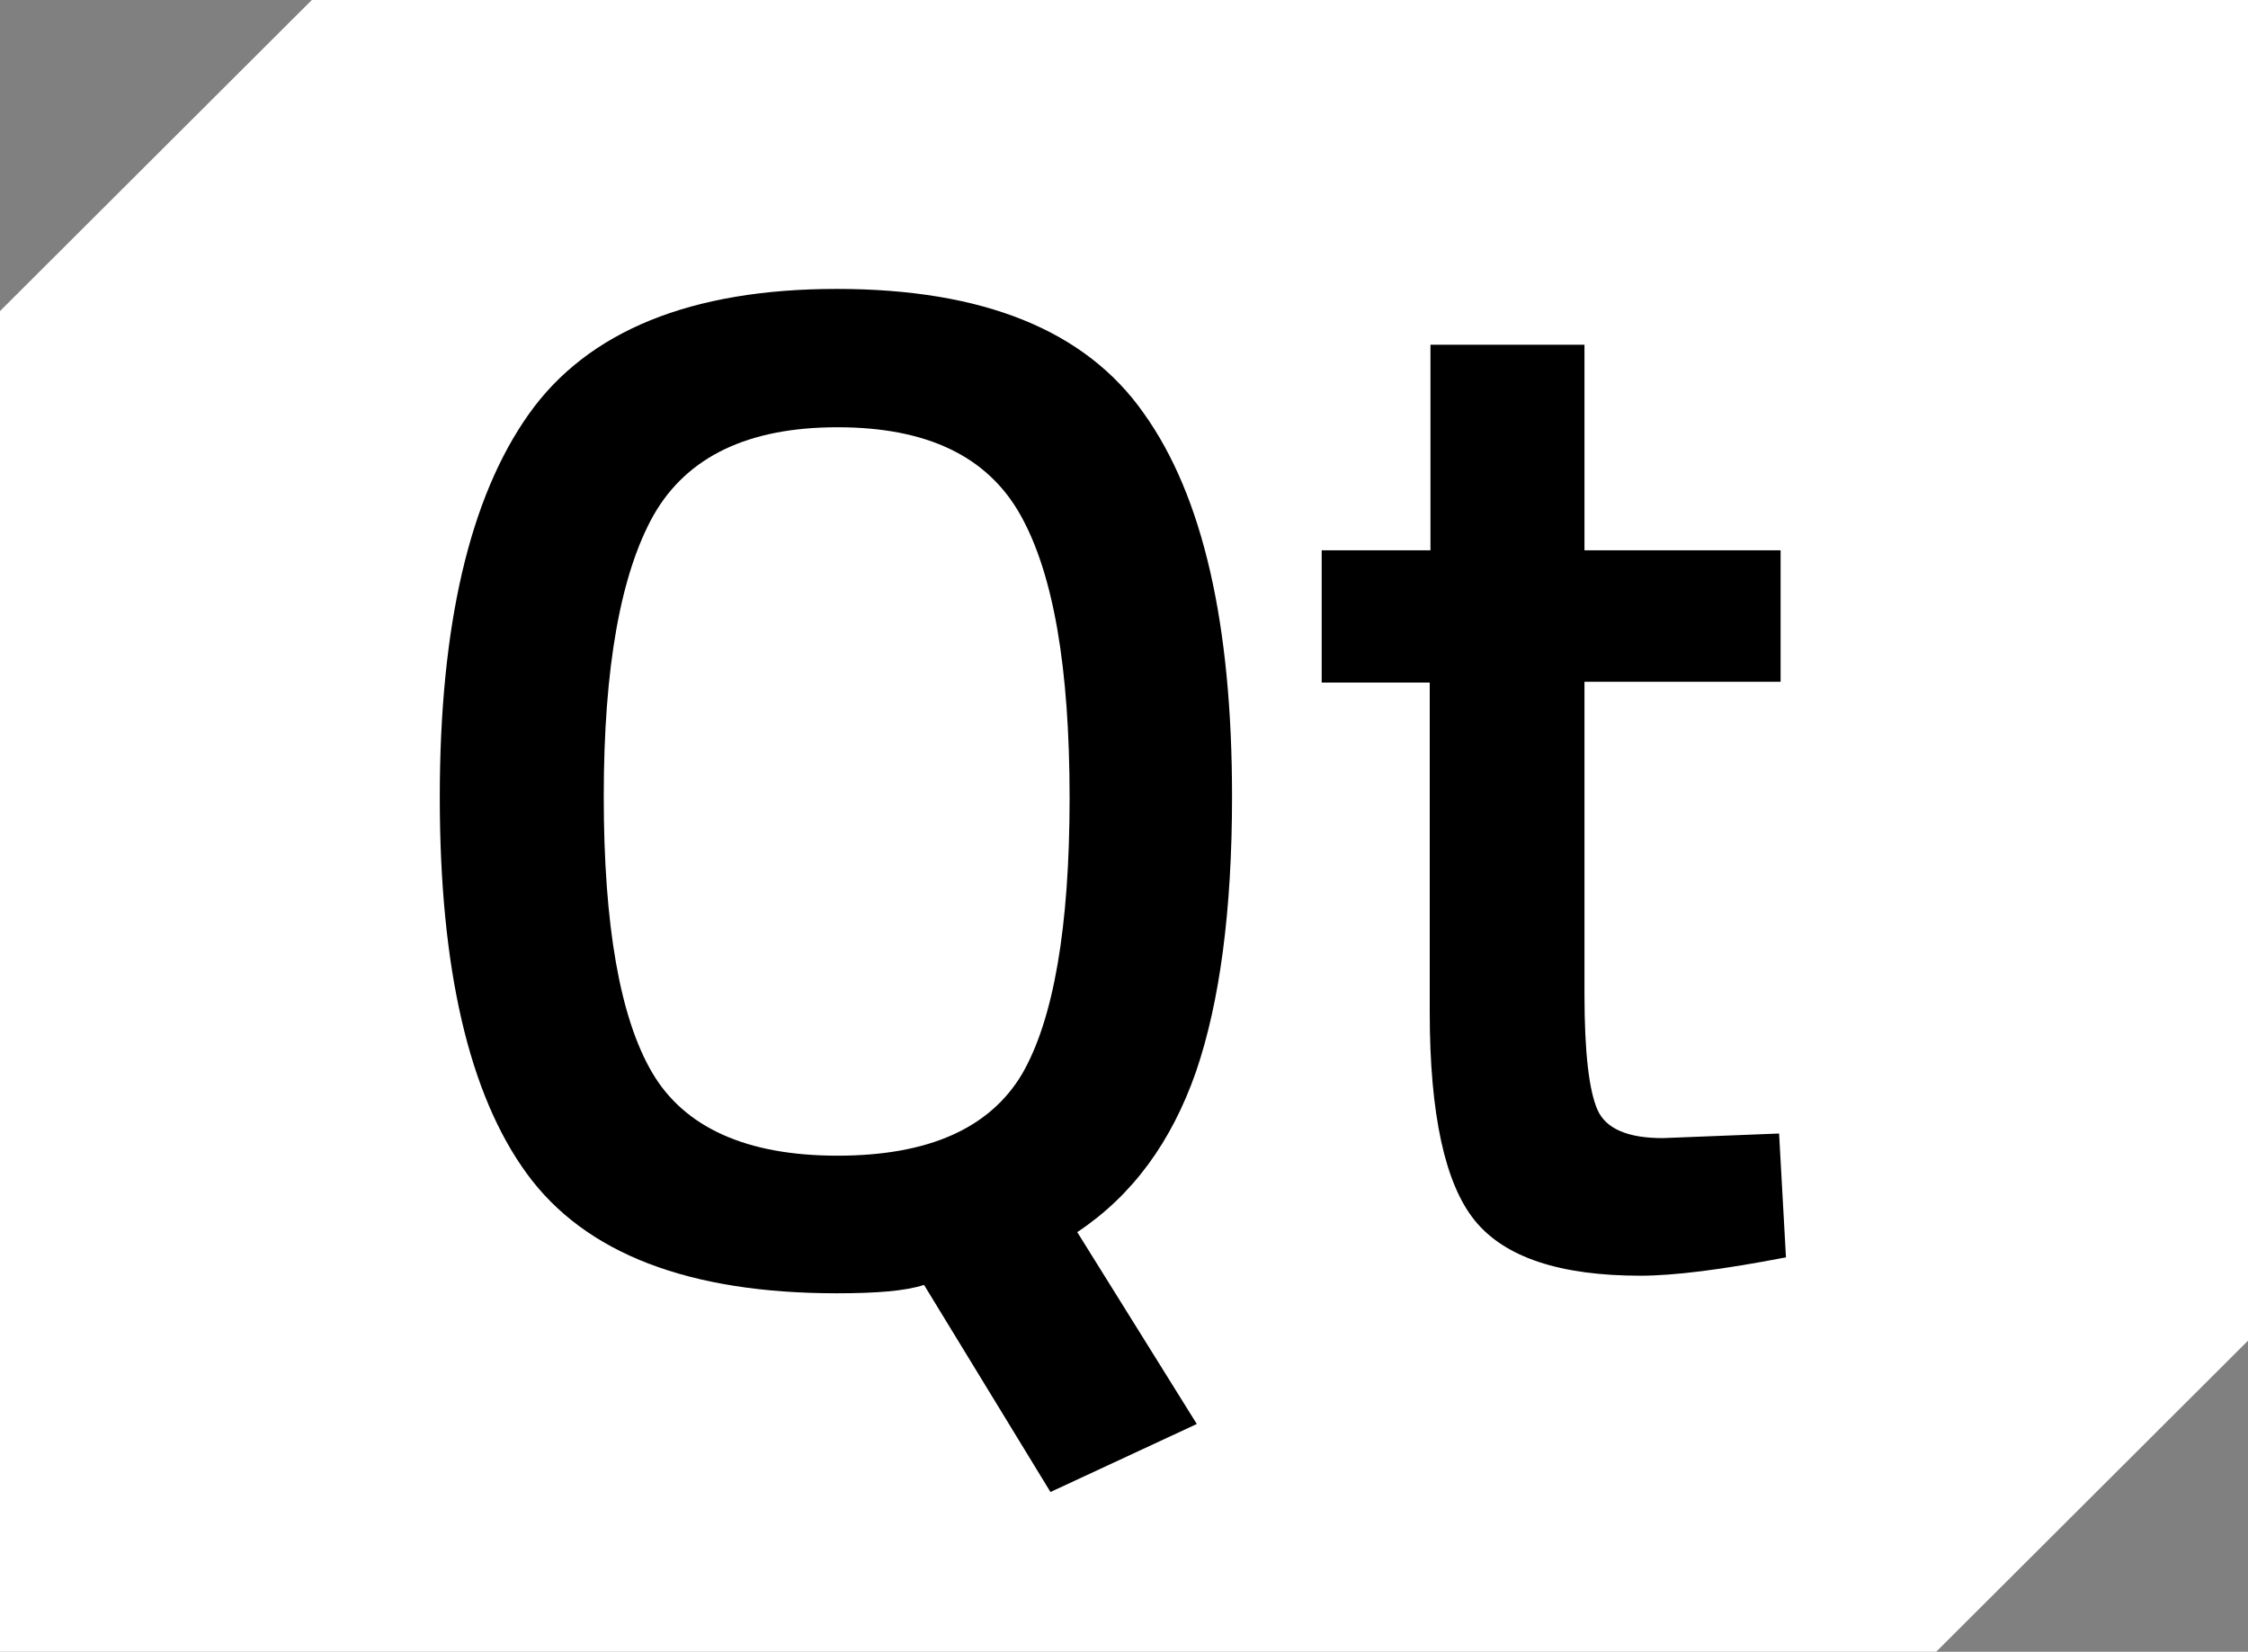 <svg width="49" height="36" viewBox="0 0 49 36" fill="none" xmlns="http://www.w3.org/2000/svg">
<rect x="0" y="0" width="49" height="36" fill="#808080" stroke="none"/>
<path d="M6.797 0L0 6.78V36H42.203L49 29.22V0L6.797 0Z" fill="white"/>
<path d="M18.237 28.187C15.014 28.187 12.759 27.321 11.49 25.588C10.221 23.856 9.586 21.107 9.586 17.375C9.586 13.627 10.238 10.845 11.524 9.029C12.809 7.213 15.064 6.297 18.237 6.297C21.427 6.297 23.665 7.197 24.934 9.012C26.22 10.812 26.855 13.594 26.855 17.359C26.855 19.841 26.588 21.84 26.07 23.356C25.535 24.889 24.684 26.055 23.481 26.854L26.087 31.036L22.897 32.518L20.141 28.004C19.74 28.137 19.106 28.187 18.237 28.187ZM14.212 23.372C14.914 24.572 16.267 25.188 18.254 25.188C20.241 25.188 21.577 24.589 22.279 23.406C22.964 22.223 23.314 20.207 23.314 17.392C23.314 14.56 22.964 12.511 22.245 11.228C21.527 9.945 20.208 9.312 18.254 9.312C16.317 9.312 14.981 9.945 14.246 11.228C13.528 12.511 13.16 14.543 13.16 17.359C13.16 20.157 13.511 22.173 14.212 23.372Z" fill="black"/>
<path d="M38.812 14.86H34.537V21.673C34.537 22.939 34.637 23.772 34.821 24.189C35.005 24.605 35.489 24.805 36.241 24.805L38.779 24.705L38.929 27.404C37.543 27.671 36.491 27.804 35.756 27.804C34.003 27.804 32.8 27.404 32.149 26.604C31.498 25.805 31.164 24.289 31.164 22.056V14.876H28.809V11.994H31.18V7.513H34.537V11.994H38.812V14.86Z" fill="black"/>
</svg>
